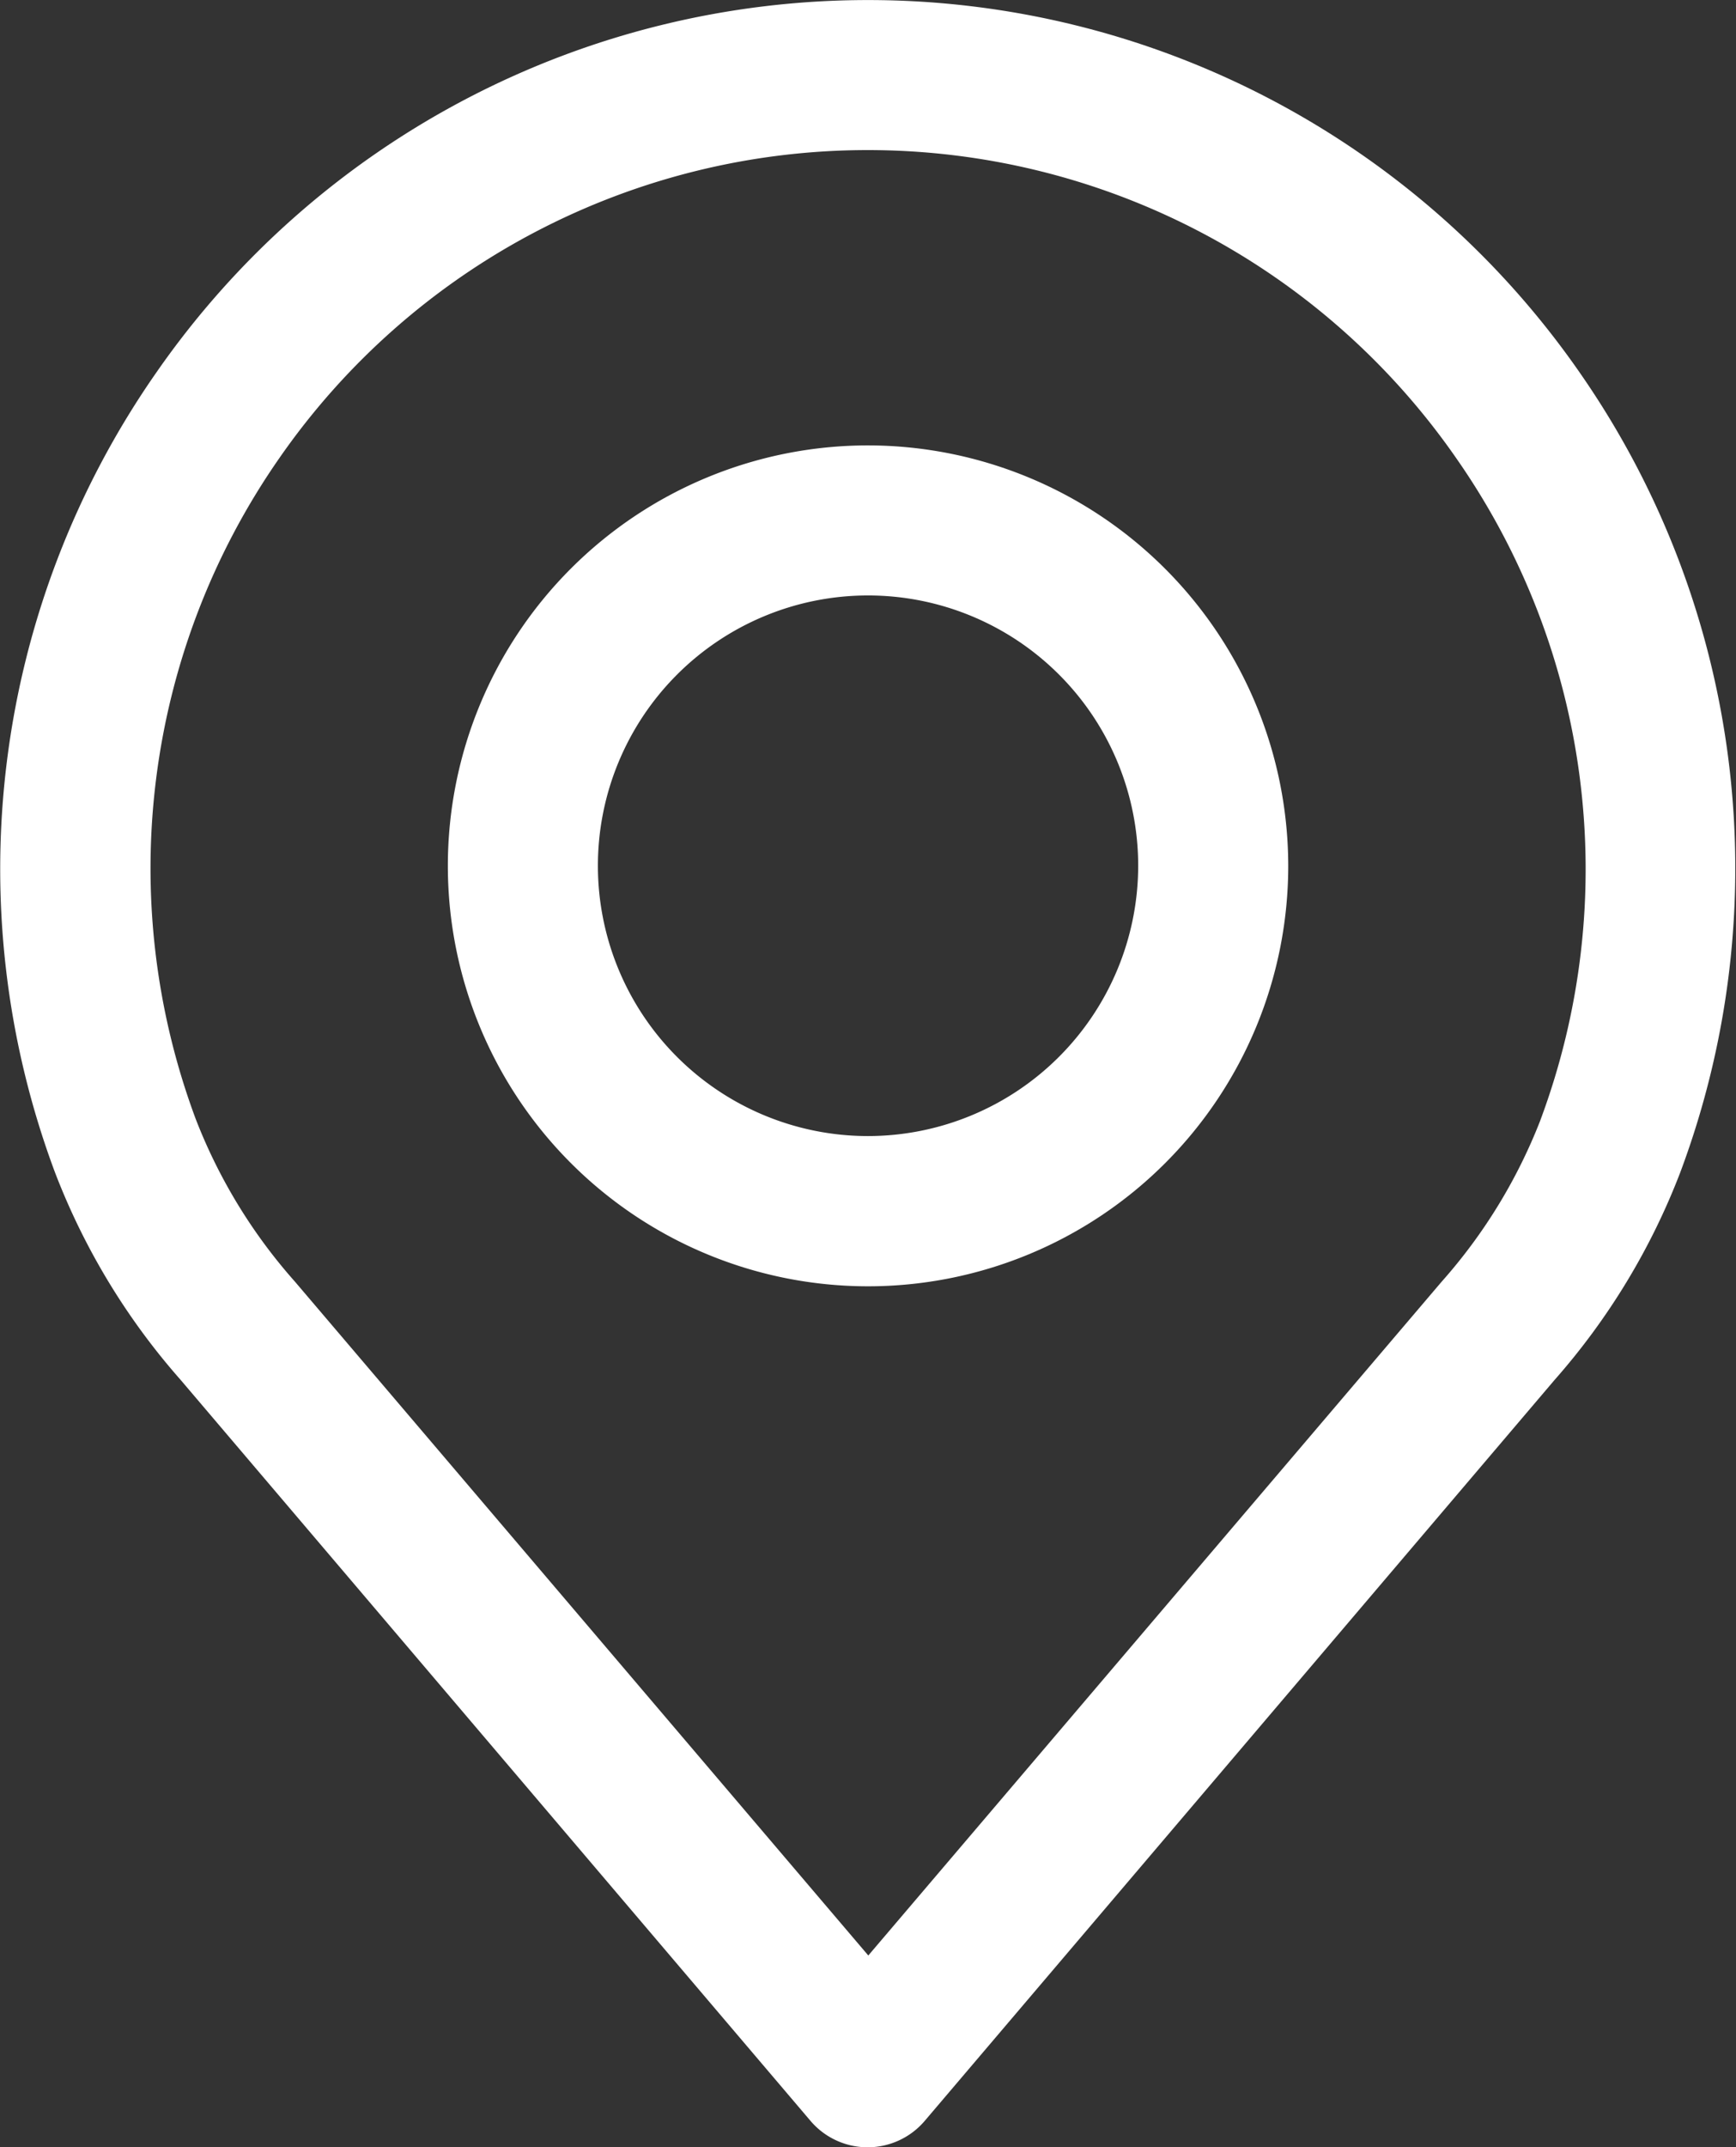 <svg xmlns="http://www.w3.org/2000/svg" width="20.397" height="25.212" viewBox="0 0 20.397 25.212">
    <rect x="0" y="0" width="20.397" height="25.212" fill="#333333" stroke="none"/>
    <defs>
        <style>
            .cls-1{fill:#fff}
        </style>
    </defs>
    <g id="place">
        <g id="Group_387" data-name="Group 387">
            <g id="Group_386" data-name="Group 386">
                <path id="Path_1629" d="M67.453 4.384a10.18 10.18 0 0 0-16.737 0 10.181 10.181 0 0 0-1.185 9.38 8.018 8.018 0 0 0 1.478 2.44l7.4 8.7a.881.881 0 0 0 1.342 0l7.4-8.7a8.026 8.026 0 0 0 1.477-2.437 10.183 10.183 0 0 0-1.175-9.383zm-.468 8.769a6.288 6.288 0 0 1-1.163 1.9l-6.734 7.909-6.738-7.914a6.292 6.292 0 0 1-1.165-1.91 8.422 8.422 0 0 1 .984-7.76A8.416 8.416 0 0 1 66 5.386a8.423 8.423 0 0 1 .985 7.766z" class="cls-1" data-name="Path 1629" transform="translate(-48.886)"/>
            </g>
        </g>
        <g id="Group_389" data-name="Group 389" transform="translate(5.262 5.23)">
            <g id="Group_388" data-name="Group 388">
                <path id="Path_1630" d="M160.691 106.219a4.937 4.937 0 1 0 4.937 4.937 4.942 4.942 0 0 0-4.937-4.937zm0 8.11a3.174 3.174 0 1 1 3.174-3.174 3.177 3.177 0 0 1-3.174 3.174z" class="cls-1" data-name="Path 1630" transform="translate(-155.754 -106.219)"/>
            </g>
        </g>
    </g>
</svg>

